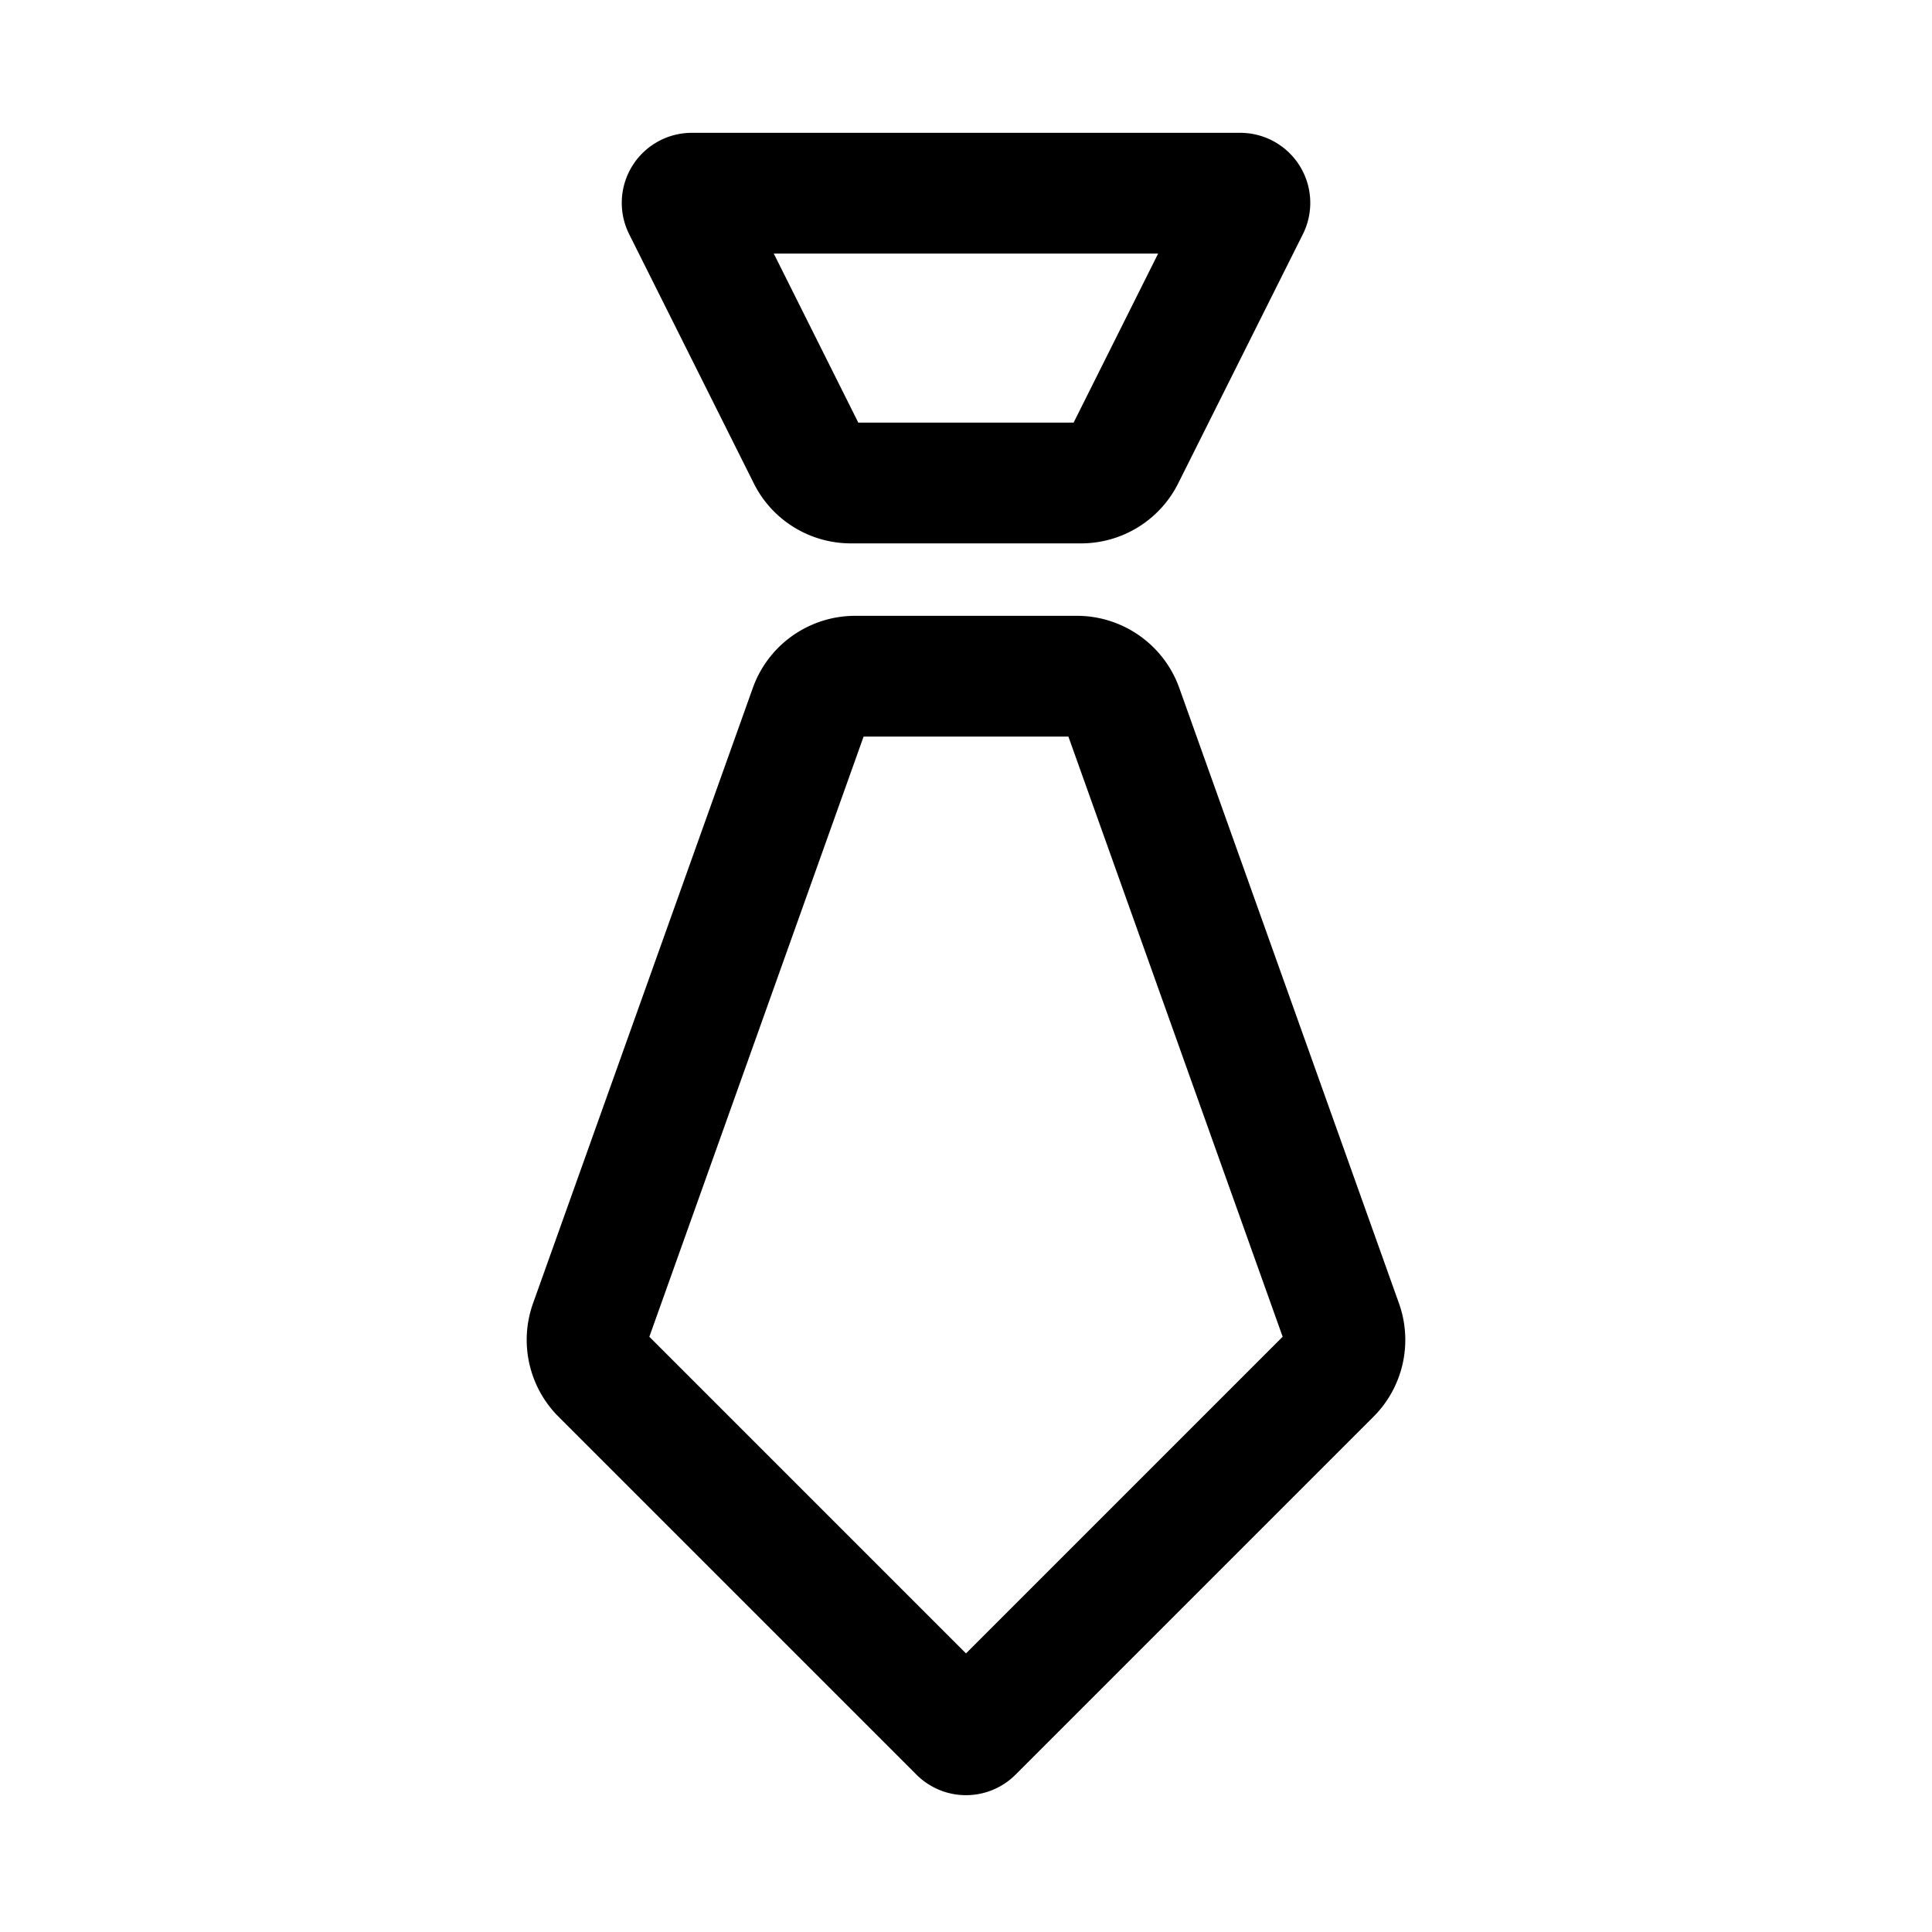 <svg class="icon" viewBox="0 0 1024 1024" version="1.1" xmlns="http://www.w3.org/2000/svg"
     id="mx_n_1708673118979" width="128" height="128">
  <path
    d="M454.963 224h114.074l44.8-89.6H410.112l44.8 89.6z m-88.269-153.6h290.611a37.12 37.12 0 0 1 33.229 53.76l-66.048 131.994c-9.728 19.507-29.696 31.846-51.507 31.846H451.021c-21.811 0-41.779-12.288-51.507-31.846l-66.048-132.045a37.12 37.12 0 0 1 33.229-53.709zM282.522 690.79l116.48-326.144c8.192-22.938 29.901-38.246 54.272-38.246h117.504c24.32 0 46.08 15.309 54.272 38.246l116.429 326.144c7.475 20.992 2.253 44.339-13.517 60.109l-189.696 189.696a37.12 37.12 0 0 1-52.531 0l-189.696-189.696a57.6 57.6 0 0 1-13.517-60.109z m61.645 17.715L512 876.339l167.834-167.834-113.562-318.106H457.728l-113.562 318.106z"
  />
</svg>
